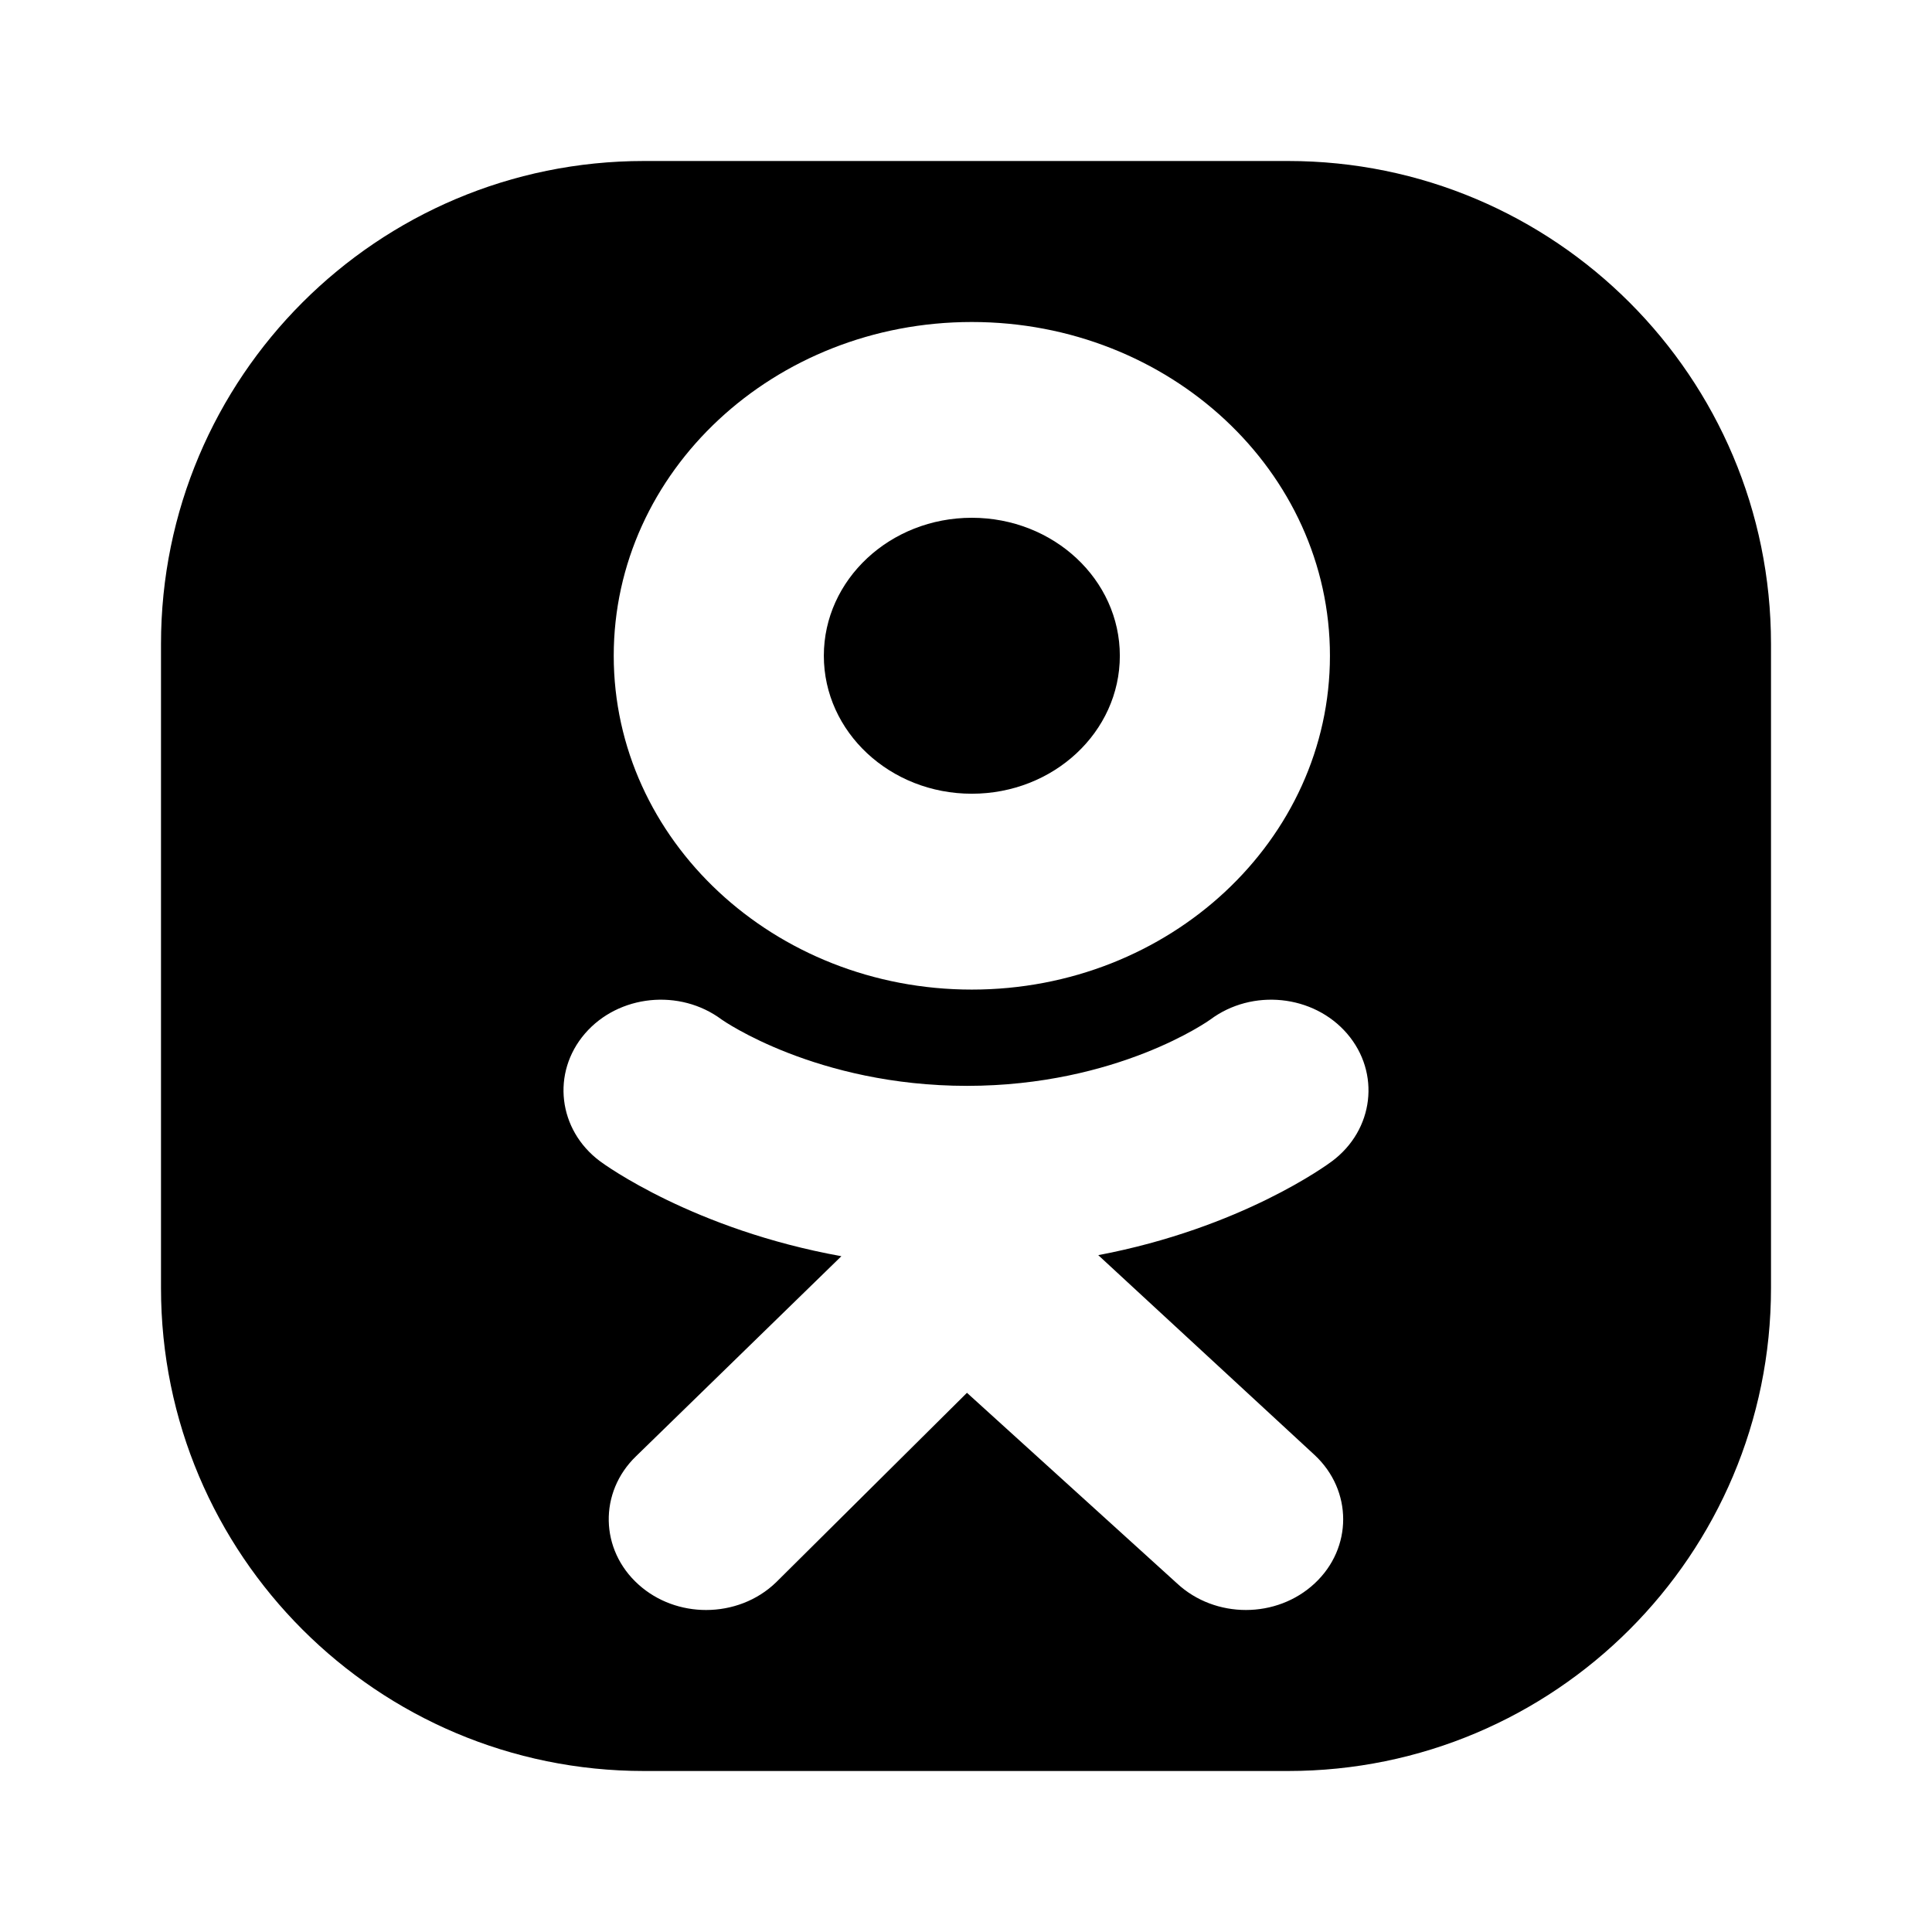 <svg width="24" height="24" viewBox="0 0 24 24"
    xmlns="http://www.w3.org/2000/svg">
    <g clip-path="url(#clip0_24531_5373)">
        <path
            d="M10.234 8.146C10.234 9.093 11.057 9.86 12.072 9.86C13.088 9.86 13.911 9.093 13.911 8.146C13.911 7.2 13.088 6.432 12.072 6.432C11.057 6.432 10.234 7.2 10.234 8.146Z"
            fill="currenCollor" />
        <path fill-rule="evenodd" clip-rule="evenodd"
            d="M8 2C4.686 2 2 4.686 2 8V16C2 19.314 4.686 22 8 22H16C19.314 22 22 19.314 22 16V8C22 4.686 19.314 2 16 2H8ZM7.624 8.146C7.624 5.856 9.616 4 12.072 4C14.529 4 16.521 5.856 16.521 8.146C16.521 10.436 14.529 12.293 12.072 12.293C9.616 12.293 7.624 10.436 7.624 8.146ZM16.547 14.425C16.491 14.467 15.424 15.254 13.643 15.592L16.331 18.075C16.803 18.515 16.804 19.229 16.332 19.669C15.86 20.11 15.095 20.11 14.622 19.67L12.012 17.302L9.642 19.655C9.405 19.885 9.088 20 8.771 20C8.469 20 8.166 19.895 7.932 19.684C7.451 19.252 7.437 18.538 7.901 18.09L10.452 15.605C8.621 15.275 7.51 14.468 7.453 14.425C6.932 14.036 6.848 13.326 7.266 12.84C7.684 12.355 8.445 12.277 8.966 12.666C8.977 12.674 10.139 13.488 12.012 13.489C13.885 13.488 15.023 12.674 15.034 12.666C15.555 12.277 16.316 12.355 16.734 12.84C17.152 13.326 17.068 14.036 16.547 14.425Z"
            fill="currenCollor" />
    </g>
    <defs>
        <clipPath id="clip0_24531_5373">
            <rect width="24" height="24" fill="currentCollor" />
        </clipPath>
    </defs>
</svg>